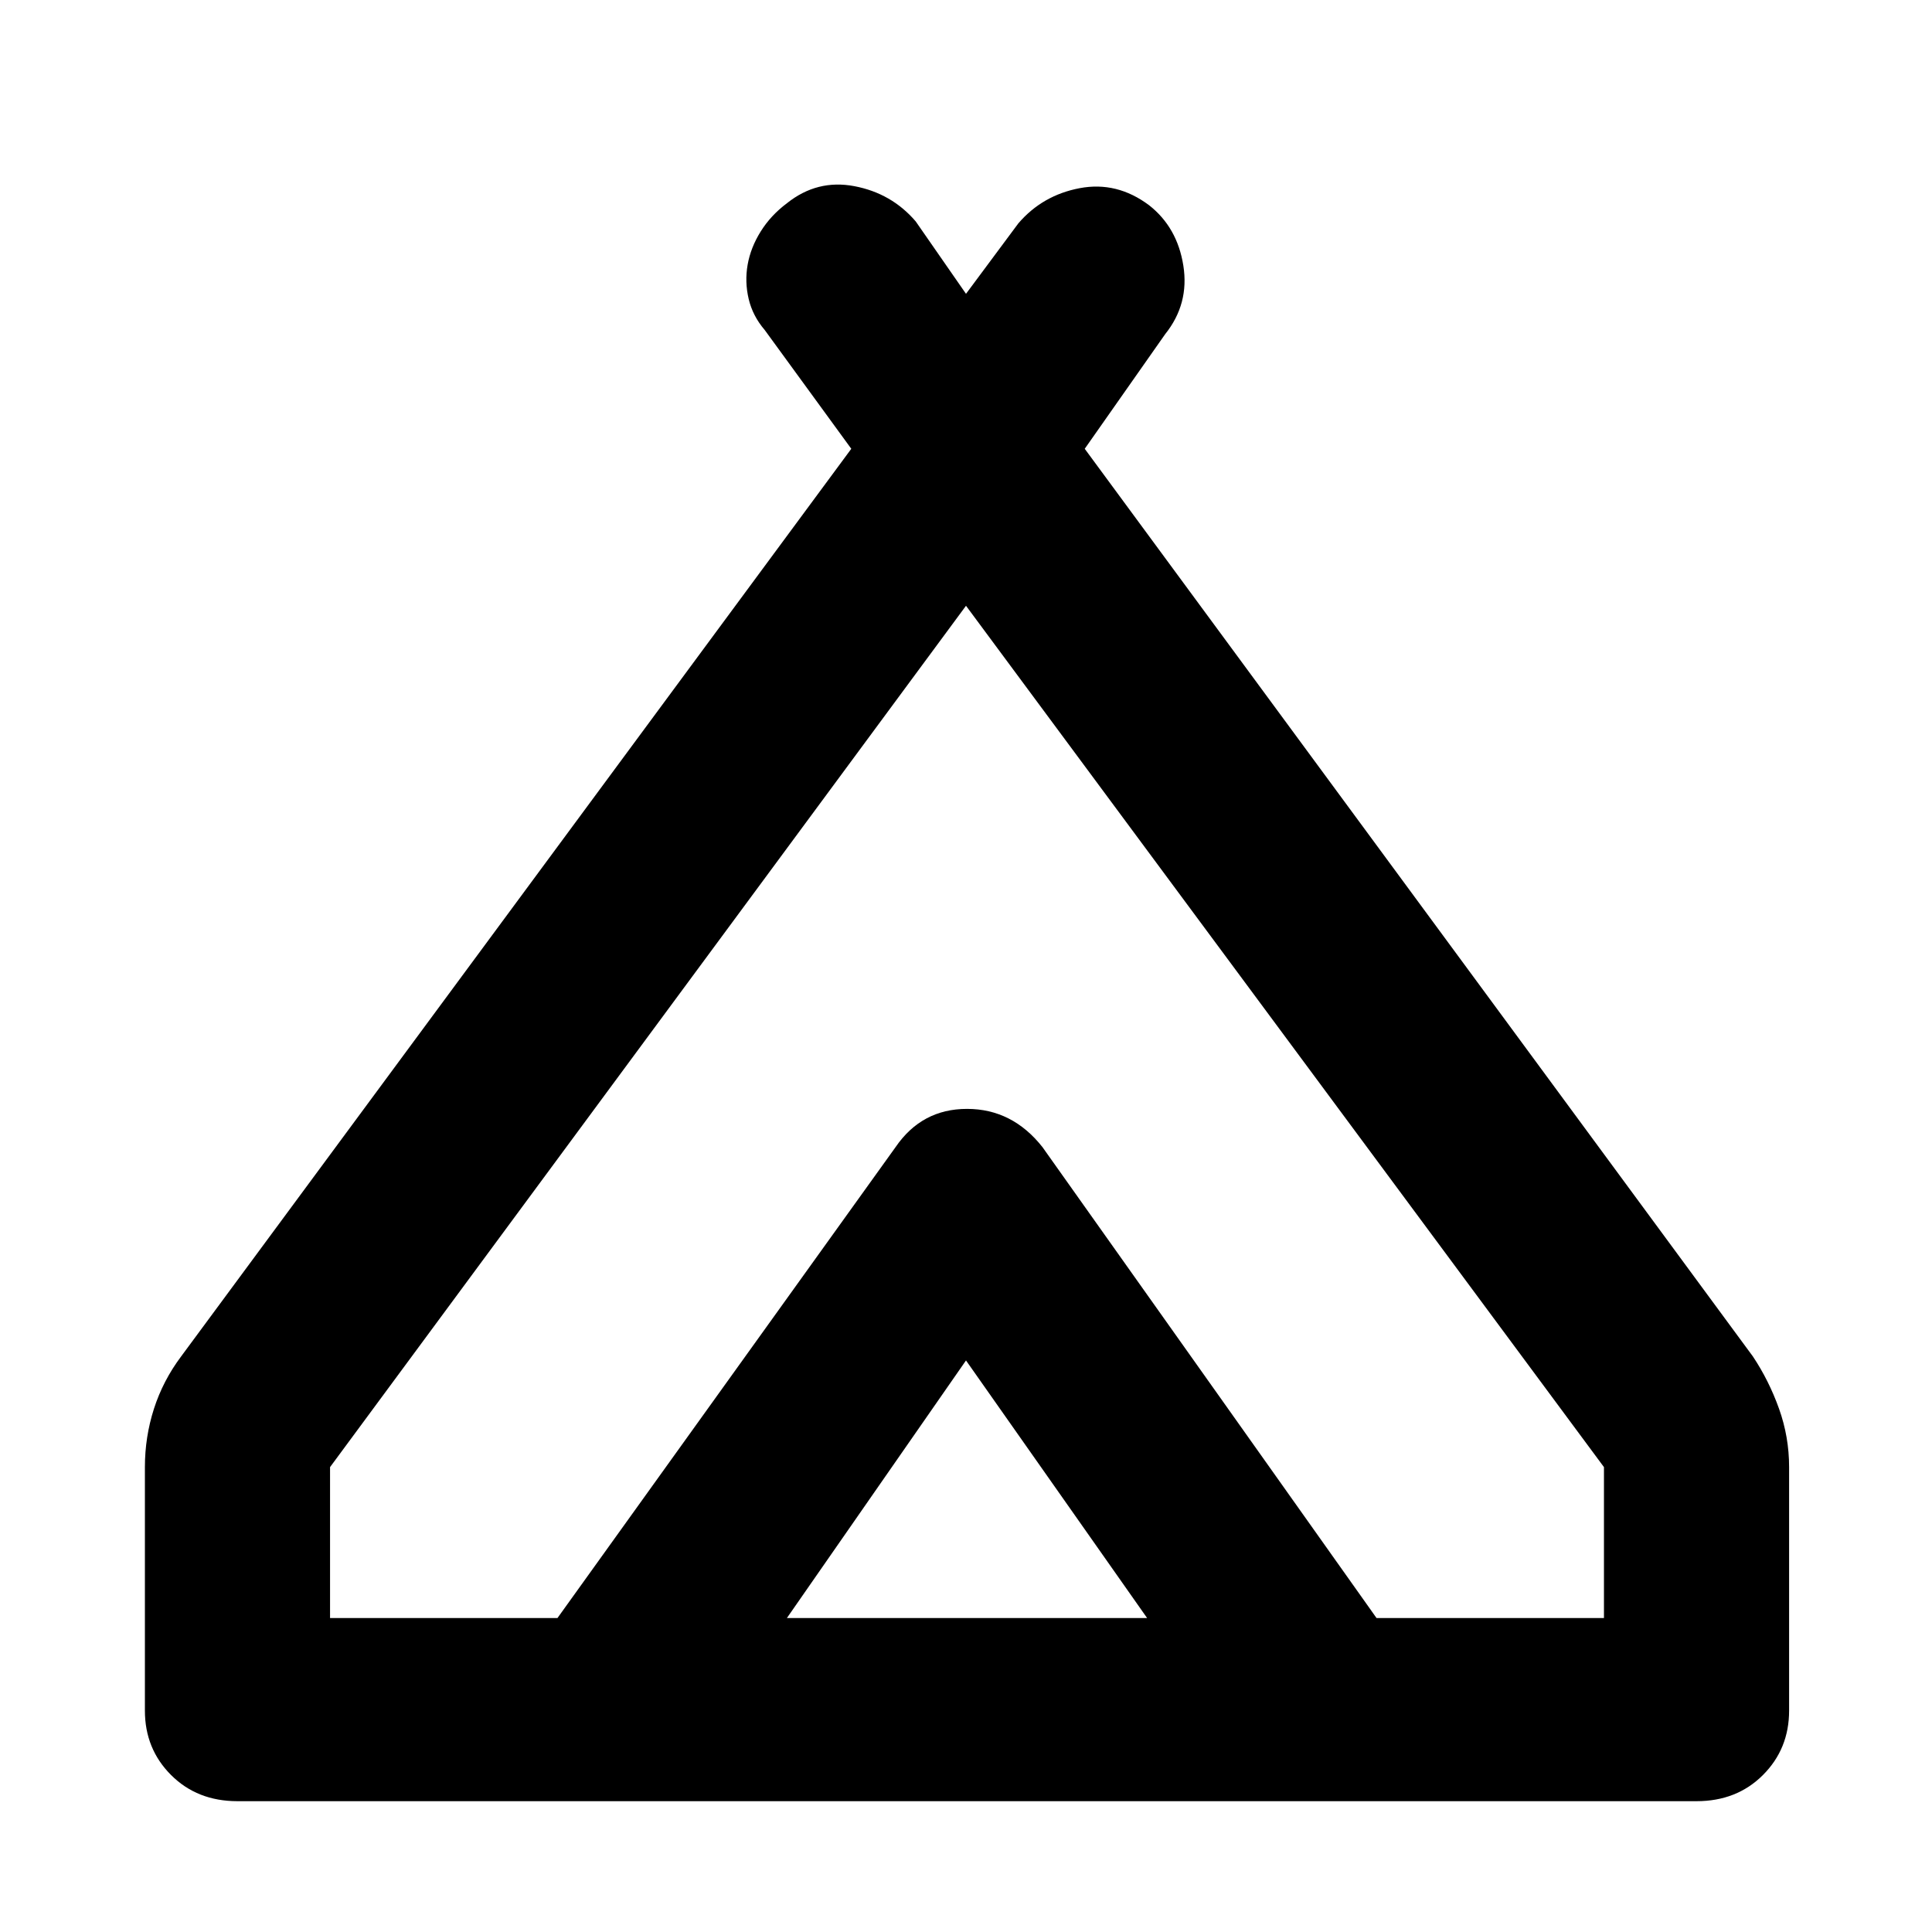 <svg xmlns="http://www.w3.org/2000/svg" height="48" width="48"><path d="M3.6 42.5v-6.05q0-.75.225-1.45t.675-1.3l16.65-22.55L19 8.2q-.3-.35-.4-.775-.1-.425-.025-.85.075-.425.325-.825.25-.4.65-.7.75-.6 1.675-.425t1.525.875L24 7.3l1.3-1.75q.6-.7 1.525-.875.925-.175 1.725.425.7.55.85 1.5.15.95-.45 1.7l-2 2.85 16.6 22.55q.4.6.65 1.3.25.7.25 1.45v6.05q0 .95-.65 1.6-.65.65-1.65.65H5.9q-1 0-1.65-.65-.65-.65-.65-1.6ZM24 15.05 8.2 36.45v3.75h5.65l8.4-11.7q.65-.95 1.75-.95t1.85.95l8.35 11.7h5.65v-3.75ZM19.55 40.2h8.95L24 33.8Zm6.35-11.7 8.3 11.7-8.35-11.7q-.75-.95-1.85-.95t-1.75.95l-8.4 11.7 8.4-11.7q.65-.95 1.775-.95t1.875.95Z"/></svg>